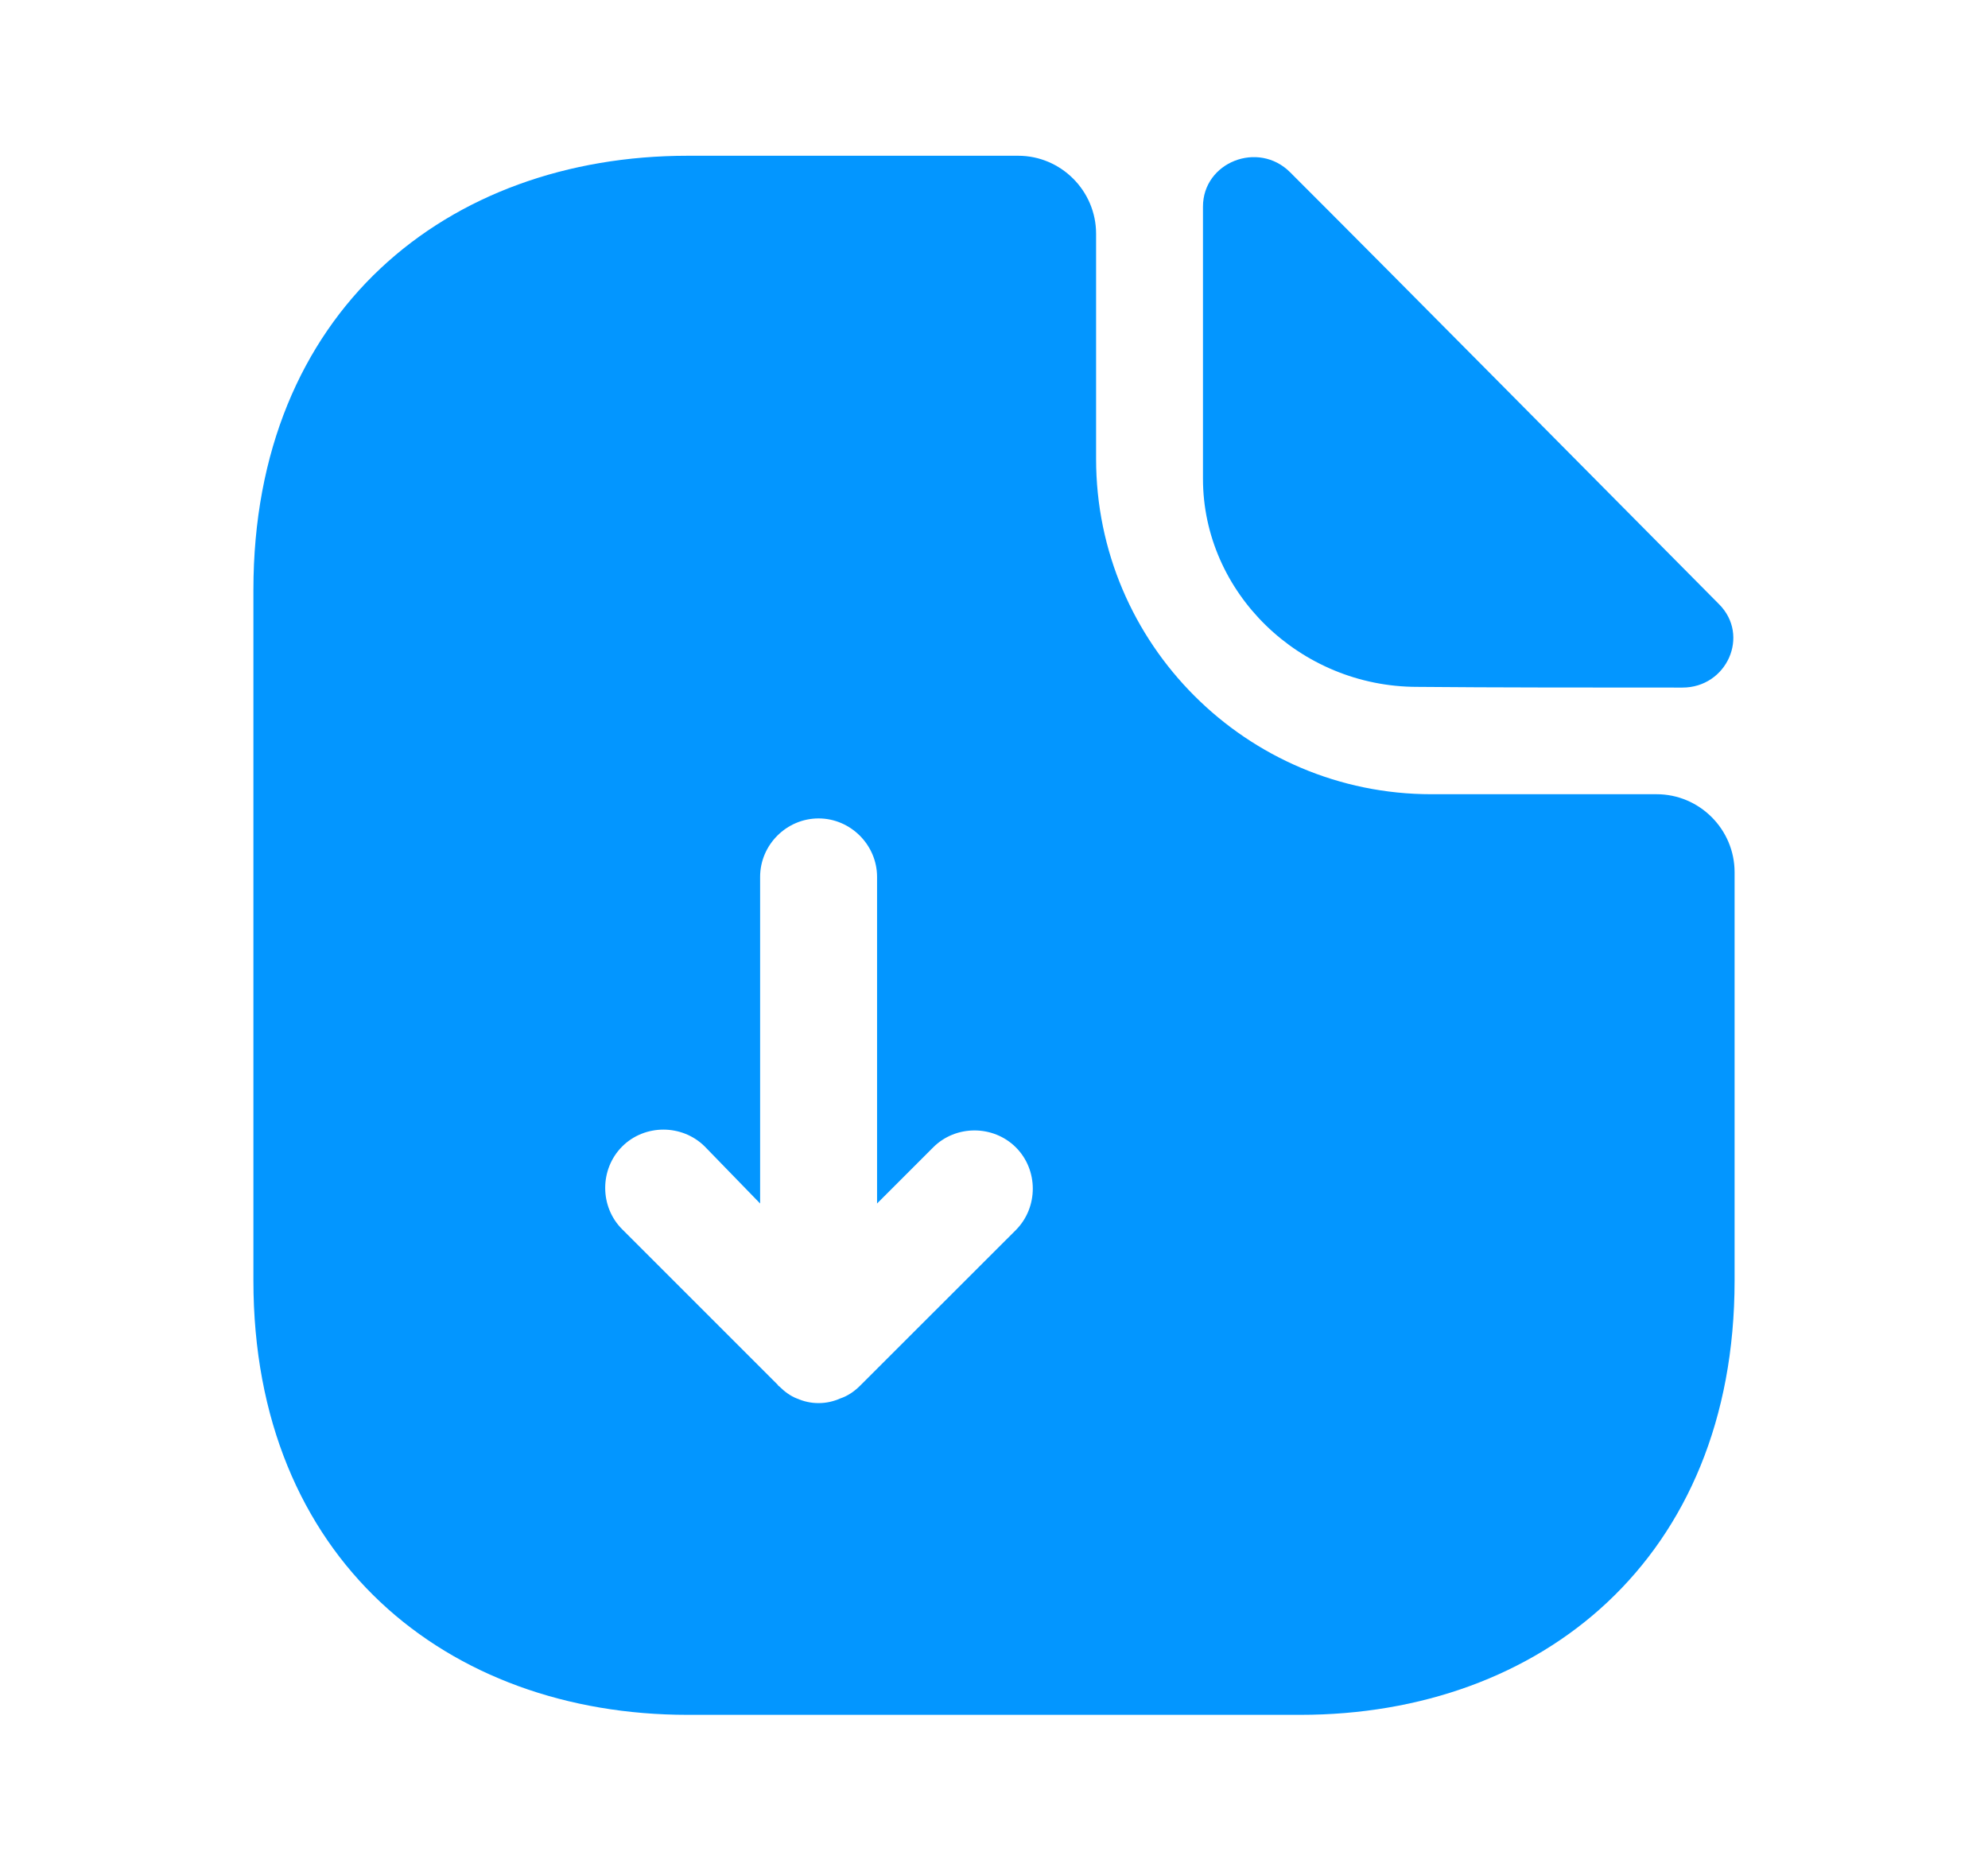 <svg width="17" height="16" viewBox="0 0 17 16" fill="none" xmlns="http://www.w3.org/2000/svg">
<path d="M14.166 6.792H12.24C10.66 6.792 9.373 5.505 9.373 3.925V1.999C9.373 1.632 9.073 1.332 8.707 1.332H5.88C3.826 1.332 2.167 2.665 2.167 5.045V10.952C2.167 13.332 3.826 14.665 5.88 14.665H11.12C13.173 14.665 14.833 13.332 14.833 10.952V7.459C14.833 7.092 14.533 6.792 14.166 6.792ZM8.687 10.519L7.353 11.852C7.306 11.899 7.247 11.939 7.186 11.959C7.127 11.985 7.066 11.999 7 11.999C6.933 11.999 6.873 11.985 6.813 11.959C6.76 11.939 6.707 11.899 6.667 11.859C6.66 11.852 6.653 11.852 6.653 11.845L5.32 10.512C5.127 10.319 5.127 9.999 5.32 9.805C5.513 9.612 5.833 9.612 6.027 9.805L6.5 10.292V7.499C6.5 7.225 6.726 6.999 7 6.999C7.273 6.999 7.5 7.225 7.5 7.499V10.292L7.98 9.812C8.173 9.619 8.493 9.619 8.687 9.812C8.88 10.005 8.88 10.325 8.687 10.519Z" fill="#0396FF"/>
<path d="M12.12 5.874C12.753 5.88 13.633 5.88 14.387 5.88C14.767 5.88 14.967 5.434 14.7 5.167C13.74 4.2 12.02 2.46 11.033 1.474C10.76 1.2 10.287 1.387 10.287 1.767V4.094C10.287 5.067 11.113 5.874 12.12 5.874Z" fill="#0396FF"/>
</svg>
